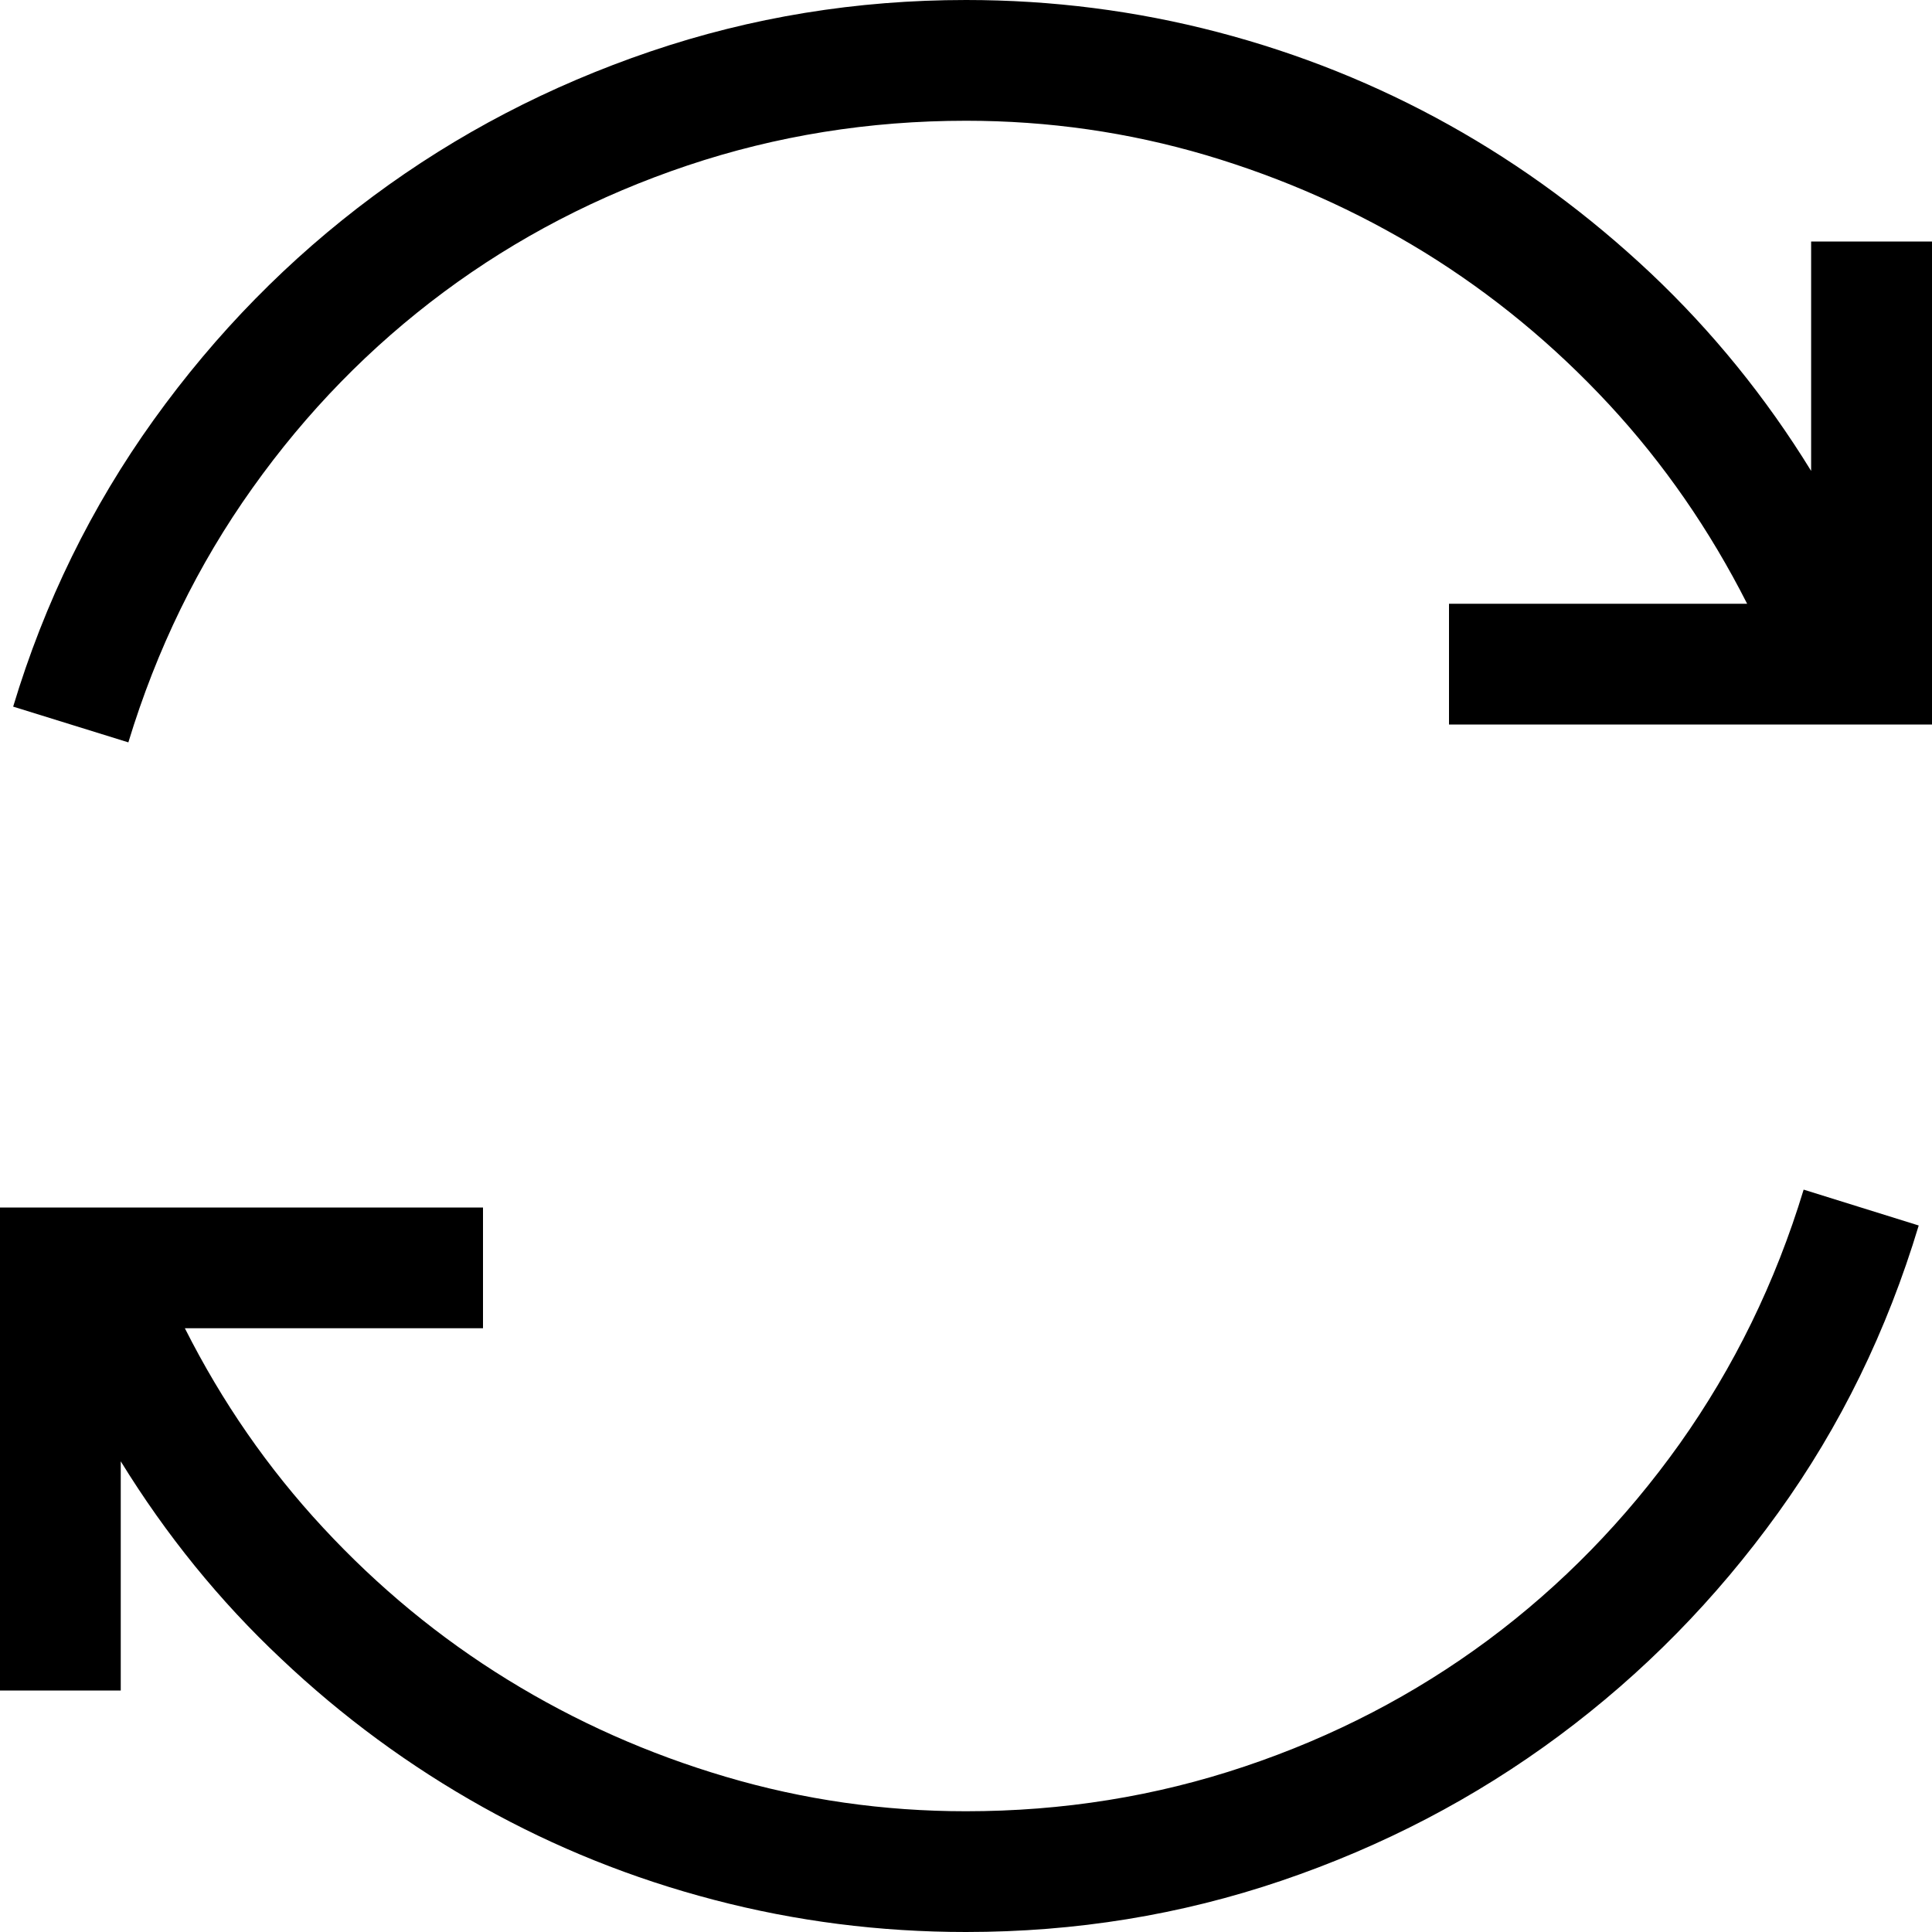 <?xml version="1.0" encoding="utf-8"?>
<!-- Generator: Adobe Illustrator 19.1.0, SVG Export Plug-In . SVG Version: 6.00 Build 0)  -->
<svg version="1.1" id="Layer_1" xmlns="http://www.w3.org/2000/svg" xmlns:xlink="http://www.w3.org/1999/xlink" x="0px" y="0px"
	 width="16px" height="16px" viewBox="0 0 16 16" enable-background="new 0 0 16 16" xml:space="preserve">
<g>
	<path d="M8,15c0.801,0,1.57-0.123,2.308-0.371c0.736-0.247,1.408-0.596,2.016-1.047c0.605-0.45,1.135-0.992,1.586-1.625
		c0.449-0.633,0.793-1.334,1.027-2.105l0.953,0.297c-0.262,0.87-0.648,1.663-1.164,2.379c-0.516,0.717-1.121,1.332-1.816,1.848
		s-1.461,0.915-2.297,1.199S8.907,16,8,16c-0.715,0-1.41-0.089-2.086-0.266c-0.678-0.177-1.317-0.434-1.918-0.77
		s-1.158-0.744-1.668-1.227C1.817,13.257,1.375,12.711,1,12.102V14H0v-4h4v1H1.531c0.307,0.609,0.688,1.16,1.145,1.652
		c0.456,0.492,0.965,0.912,1.527,1.258c0.563,0.347,1.165,0.615,1.809,0.805C6.655,14.905,7.317,15,8,15z M16,2v4h-4V5h2.469
		c-0.309-0.609-0.689-1.16-1.145-1.652c-0.457-0.492-0.965-0.911-1.527-1.258c-0.563-0.346-1.166-0.614-1.809-0.805
		C9.344,1.095,8.682,1,8,1C7.198,1,6.428,1.124,5.692,1.371c-0.738,0.248-1.41,0.597-2.016,1.047C3.069,2.869,2.54,3.41,2.09,4.043
		C1.639,4.676,1.297,5.378,1.063,6.148L0.109,5.852c0.26-0.864,0.648-1.656,1.164-2.375S2.395,2.141,3.09,1.625
		S4.551,0.71,5.387,0.426C6.223,0.142,7.094,0,8,0c0.713,0,1.408,0.089,2.085,0.266c0.676,0.177,1.316,0.434,1.918,0.77
		s1.156,0.745,1.668,1.227c0.51,0.482,0.953,1.027,1.328,1.637V2H16z"/>
</g>
</svg>
